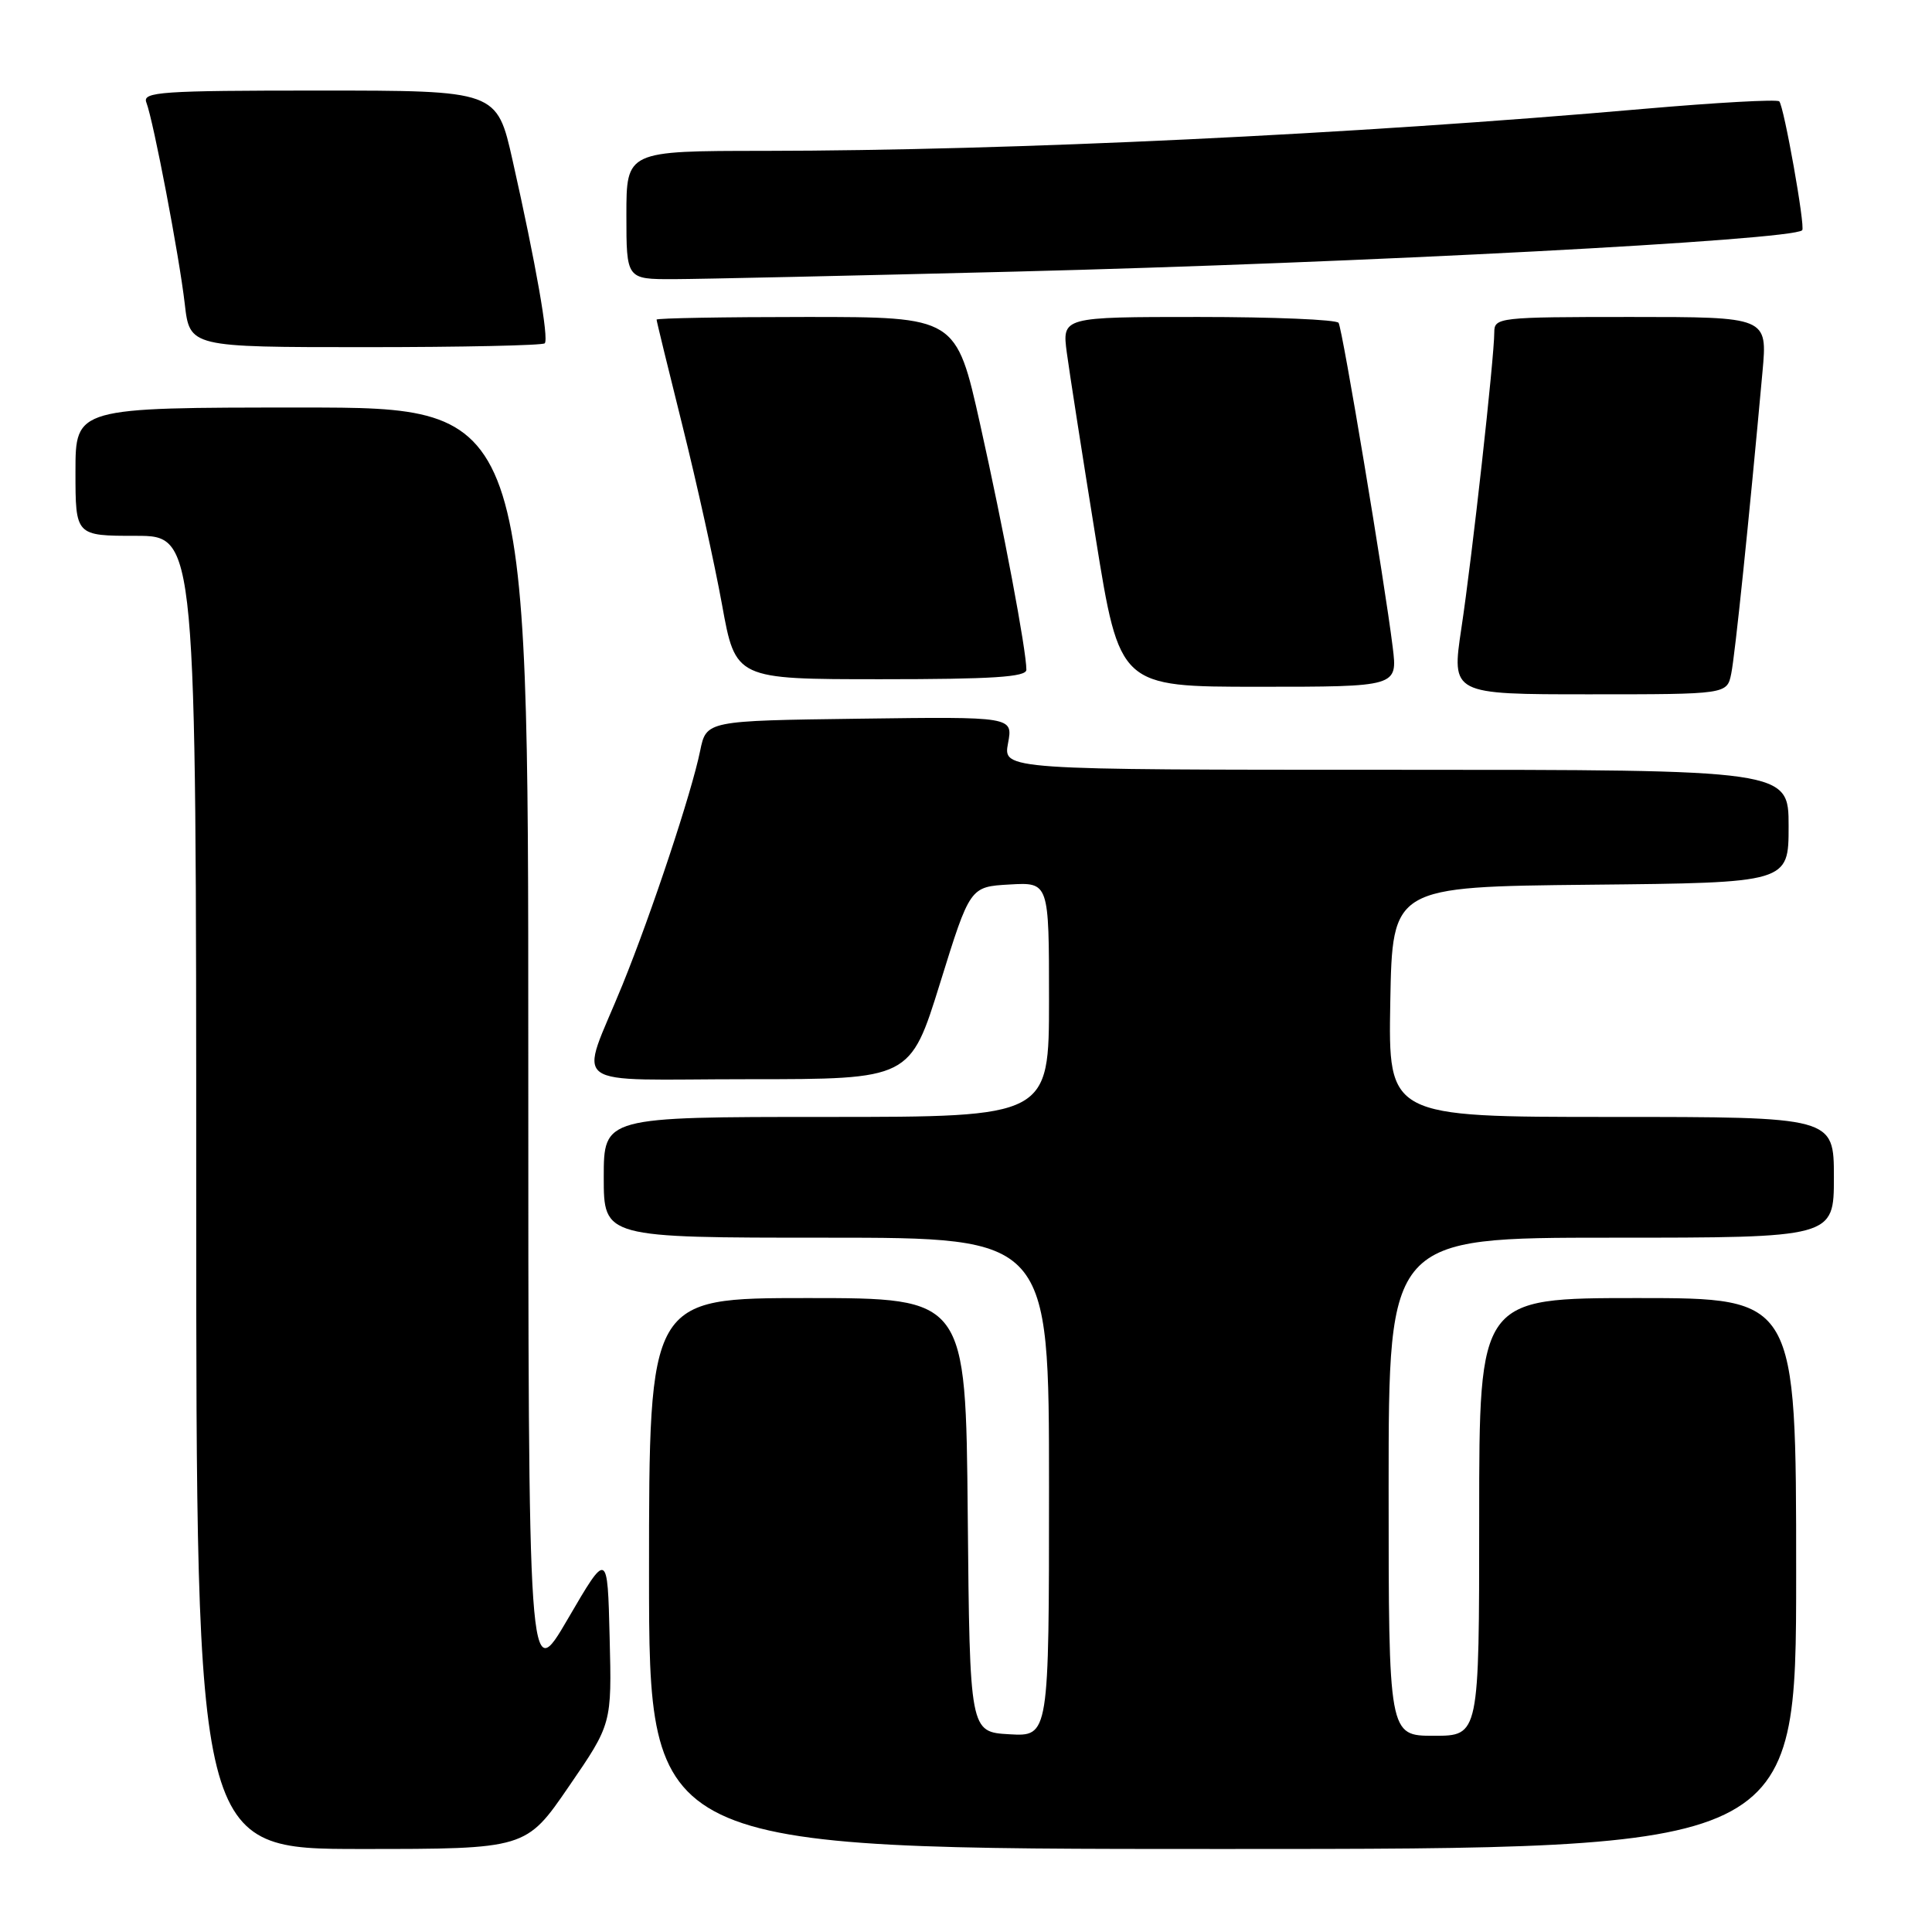 <?xml version="1.0" encoding="UTF-8" standalone="no"?>
<!DOCTYPE svg PUBLIC "-//W3C//DTD SVG 1.1//EN" "http://www.w3.org/Graphics/SVG/1.1/DTD/svg11.dtd" >
<svg xmlns="http://www.w3.org/2000/svg" xmlns:xlink="http://www.w3.org/1999/xlink" version="1.1" viewBox="0 0 256 256">
 <g >
 <path fill="currentColor"
d=" M 75.38 236.71 C 81.07 228.43 81.07 228.43 80.78 216.96 C 80.50 205.50 80.50 205.50 75.25 214.50 C 70.00 223.50 70.00 223.50 70.00 138.75 C 70.00 54.00 70.00 54.00 40.00 54.00 C 10.00 54.00 10.00 54.00 10.00 62.50 C 10.00 71.00 10.00 71.00 18.00 71.00 C 26.00 71.00 26.00 71.00 26.00 158.00 C 26.00 245.00 26.00 245.00 47.85 245.00 C 69.70 245.00 69.70 245.00 75.38 236.71 Z  M 238.00 208.50 C 238.00 172.00 238.00 172.00 217.00 172.00 C 196.00 172.00 196.00 172.00 196.00 201.00 C 196.00 230.00 196.00 230.00 190.00 230.00 C 184.00 230.00 184.00 230.00 184.00 197.00 C 184.00 164.00 184.00 164.00 213.50 164.00 C 243.00 164.00 243.00 164.00 243.00 156.00 C 243.00 148.00 243.00 148.00 213.47 148.00 C 183.95 148.00 183.95 148.00 184.22 132.75 C 184.50 117.50 184.50 117.50 210.75 117.23 C 237.00 116.97 237.00 116.97 237.00 109.48 C 237.00 102.00 237.00 102.00 184.95 102.00 C 132.91 102.00 132.91 102.00 133.57 98.48 C 134.23 94.96 134.23 94.96 113.91 95.23 C 93.59 95.50 93.59 95.50 92.77 99.50 C 91.65 105.01 86.39 120.87 82.48 130.50 C 76.75 144.60 74.61 143.00 99.24 143.00 C 120.61 143.00 120.61 143.00 124.57 130.25 C 128.53 117.50 128.53 117.50 133.77 117.20 C 139.00 116.90 139.00 116.90 139.00 132.45 C 139.00 148.00 139.00 148.00 109.50 148.00 C 80.00 148.00 80.00 148.00 80.00 156.00 C 80.00 164.00 80.00 164.00 109.50 164.00 C 139.00 164.00 139.00 164.00 139.00 197.05 C 139.00 230.10 139.00 230.10 133.75 229.80 C 128.50 229.50 128.50 229.50 128.23 200.75 C 127.97 172.00 127.97 172.00 106.98 172.00 C 86.00 172.00 86.00 172.00 86.00 208.50 C 86.00 245.00 86.00 245.00 162.00 245.00 C 238.00 245.00 238.00 245.00 238.00 208.50 Z  M 229.40 89.25 C 229.90 86.79 231.73 69.19 233.54 49.25 C 234.20 42.00 234.20 42.00 216.10 42.00 C 198.58 42.00 198.00 42.07 198.00 44.03 C 198.00 47.38 195.06 73.87 193.64 83.25 C 192.33 92.00 192.33 92.00 210.58 92.00 C 228.84 92.00 228.84 92.00 229.40 89.25 Z  M 184.54 85.75 C 183.47 77.06 177.89 43.63 177.37 42.78 C 177.10 42.35 168.75 42.00 158.81 42.00 C 140.73 42.00 140.73 42.00 141.36 46.75 C 141.71 49.36 143.43 60.39 145.18 71.25 C 148.36 91.00 148.36 91.00 166.77 91.00 C 185.19 91.00 185.19 91.00 184.54 85.75 Z  M 136.00 88.75 C 136.00 86.18 132.96 70.03 129.88 56.25 C 126.70 42.00 126.70 42.00 106.85 42.00 C 95.93 42.00 87.00 42.16 87.00 42.35 C 87.00 42.54 88.55 48.89 90.44 56.46 C 92.33 64.03 94.68 74.67 95.67 80.11 C 97.46 90.00 97.46 90.00 116.73 90.00 C 131.48 90.00 136.00 89.71 136.00 88.75 Z  M 72.18 45.49 C 72.75 44.91 71.01 34.98 67.92 21.25 C 65.84 12.00 65.84 12.00 42.31 12.00 C 21.35 12.00 18.85 12.17 19.39 13.57 C 20.34 16.05 23.75 33.93 24.48 40.25 C 25.14 46.00 25.14 46.00 48.41 46.00 C 61.20 46.00 71.90 45.77 72.18 45.49 Z  M 134.50 35.99 C 180.20 34.84 237.38 31.84 238.80 30.51 C 239.24 30.11 236.38 14.05 235.76 13.43 C 235.47 13.14 227.42 13.59 217.87 14.42 C 179.12 17.82 134.09 19.96 101.25 19.99 C 83.00 20.00 83.00 20.00 83.00 28.50 C 83.00 37.00 83.00 37.00 89.25 36.99 C 92.69 36.98 113.05 36.53 134.50 35.99 Z "/>
</g>
</svg>